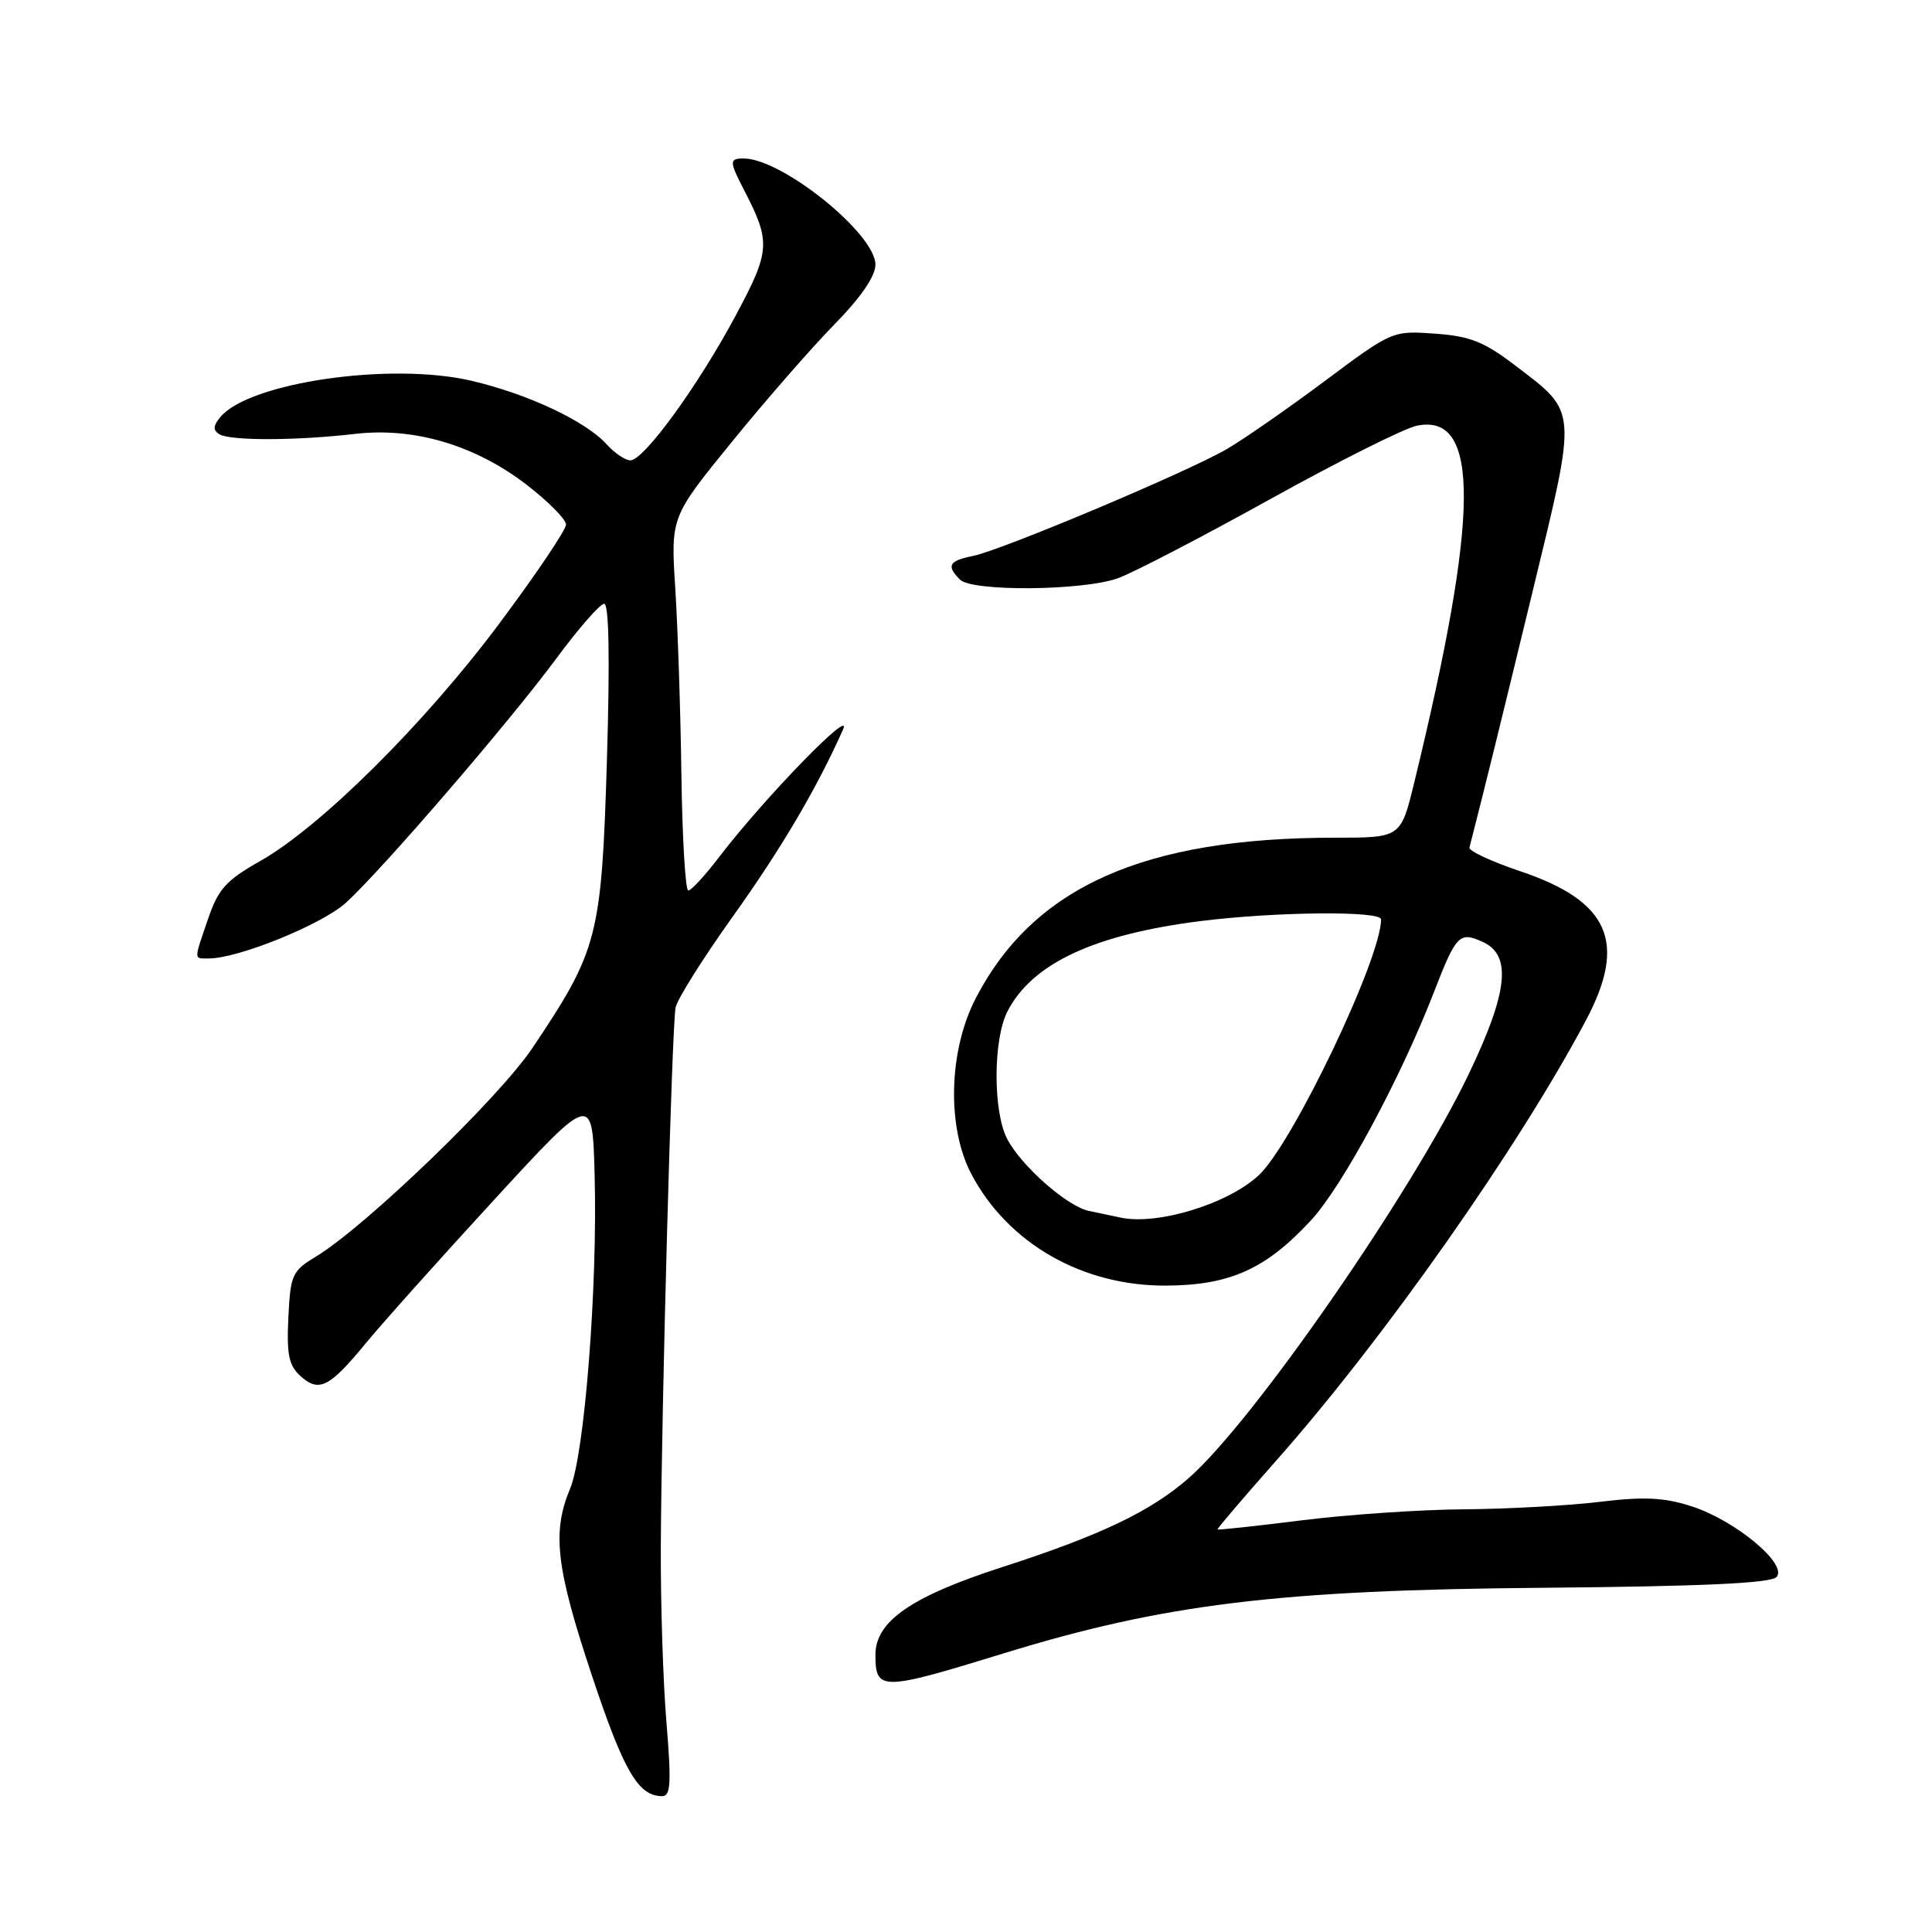 <?xml version="1.0" encoding="UTF-8" standalone="no"?>
<!DOCTYPE svg PUBLIC "-//W3C//DTD SVG 1.1//EN" "http://www.w3.org/Graphics/SVG/1.1/DTD/svg11.dtd" >
<svg xmlns="http://www.w3.org/2000/svg" xmlns:xlink="http://www.w3.org/1999/xlink" version="1.1" viewBox="0 0 256 256">
 <g >
 <path fill="currentColor"
d=" M 88.31 228.25 C 87.86 222.89 87.53 212.43 87.56 205.00 C 87.65 186.50 89.03 135.96 89.52 133.50 C 89.74 132.40 93.13 127.00 97.06 121.50 C 103.52 112.46 108.18 104.56 111.71 96.66 C 113.10 93.56 101.28 105.73 95.29 113.56 C 93.43 116.00 91.59 118.00 91.20 118.00 C 90.82 118.00 90.41 111.14 90.29 102.75 C 90.18 94.36 89.81 83.22 89.48 78.00 C 88.87 68.50 88.87 68.50 97.02 58.50 C 101.49 53.00 107.60 46.01 110.58 42.97 C 114.07 39.41 116.00 36.60 116.00 35.07 C 116.00 30.97 103.62 21.00 98.54 21.00 C 96.61 21.00 96.62 21.36 98.62 25.24 C 102.15 32.07 102.08 33.22 97.50 41.78 C 92.55 51.05 85.32 61.00 83.53 61.00 C 82.86 61.00 81.45 60.05 80.40 58.89 C 77.60 55.79 69.93 52.19 62.41 50.44 C 51.72 47.96 33.00 50.68 29.20 55.26 C 28.23 56.43 28.20 57.00 29.07 57.54 C 30.49 58.42 39.28 58.40 47.08 57.49 C 54.87 56.59 62.94 58.98 69.75 64.21 C 72.64 66.43 75.00 68.82 75.00 69.51 C 75.00 70.21 71.01 76.13 66.14 82.65 C 56.24 95.91 42.44 109.61 34.43 114.12 C 29.97 116.64 28.91 117.82 27.58 121.73 C 25.65 127.37 25.65 127.00 27.68 127.00 C 31.60 127.00 42.75 122.46 45.87 119.59 C 50.77 115.09 67.49 95.67 73.72 87.25 C 76.67 83.26 79.52 80.00 80.06 80.00 C 80.70 80.00 80.82 87.36 80.42 100.75 C 79.70 124.14 79.25 125.89 70.56 138.85 C 66.13 145.47 48.38 162.57 41.84 166.52 C 38.72 168.40 38.48 168.92 38.21 174.57 C 37.97 179.48 38.27 180.94 39.81 182.33 C 42.27 184.55 43.64 183.86 48.50 177.95 C 50.70 175.28 58.35 166.73 65.50 158.95 C 78.50 144.82 78.50 144.82 78.79 155.66 C 79.20 170.40 77.46 192.66 75.55 197.23 C 73.12 203.04 73.67 207.71 78.45 222.08 C 82.67 234.73 84.57 238.00 87.75 238.00 C 88.87 238.00 88.97 236.23 88.31 228.25 Z  M 132.99 219.08 C 154.23 212.54 169.45 210.68 204.38 210.39 C 225.29 210.21 234.60 209.79 235.38 208.98 C 236.99 207.33 229.98 201.47 224.13 199.59 C 220.50 198.42 217.87 198.29 212.00 199.00 C 207.88 199.50 199.78 199.95 194.00 199.99 C 188.22 200.03 178.55 200.69 172.50 201.45 C 166.45 202.21 161.43 202.75 161.33 202.66 C 161.24 202.57 164.76 198.45 169.14 193.50 C 183.36 177.44 201.24 152.00 210.17 135.15 C 215.63 124.84 213.23 119.41 201.46 115.45 C 197.63 114.16 194.59 112.75 194.71 112.30 C 196.67 104.68 198.85 95.81 203.12 78.20 C 209.01 53.91 209.08 54.76 200.79 48.44 C 196.65 45.28 194.79 44.54 190.14 44.21 C 184.52 43.81 184.46 43.83 175.59 50.45 C 170.69 54.11 164.84 58.17 162.59 59.49 C 157.37 62.53 132.74 72.90 128.91 73.67 C 125.73 74.30 125.37 74.97 127.20 76.80 C 128.81 78.41 143.45 78.29 148.13 76.62 C 150.12 75.90 159.19 71.20 168.27 66.16 C 177.36 61.12 186.13 56.72 187.77 56.40 C 196.15 54.72 196.04 68.21 187.38 103.75 C 185.61 111.00 185.61 111.00 176.88 111.00 C 151.57 111.00 136.98 117.51 129.32 132.22 C 125.69 139.18 125.43 149.36 128.72 155.59 C 133.56 164.76 143.43 170.41 154.50 170.35 C 162.99 170.31 167.76 168.15 173.75 161.66 C 177.89 157.16 185.57 142.91 189.99 131.50 C 192.96 123.83 193.38 123.40 196.47 124.81 C 200.35 126.57 199.83 131.45 194.59 142.37 C 187.05 158.07 166.08 188.33 157.55 195.82 C 152.50 200.26 145.81 203.45 132.77 207.66 C 120.76 211.54 116.00 214.83 116.00 219.26 C 116.00 224.09 116.76 224.08 132.99 219.08 Z  M 148.50 161.34 C 147.40 161.11 145.50 160.71 144.27 160.45 C 141.37 159.83 135.30 154.47 133.45 150.90 C 131.56 147.25 131.59 137.69 133.50 134.00 C 136.79 127.64 144.99 123.82 159.13 122.04 C 169.07 120.80 183.00 120.67 183.00 121.82 C 183.00 127.01 171.31 151.48 166.82 155.70 C 162.78 159.50 153.42 162.38 148.50 161.34 Z "/>
</g>
</svg>
